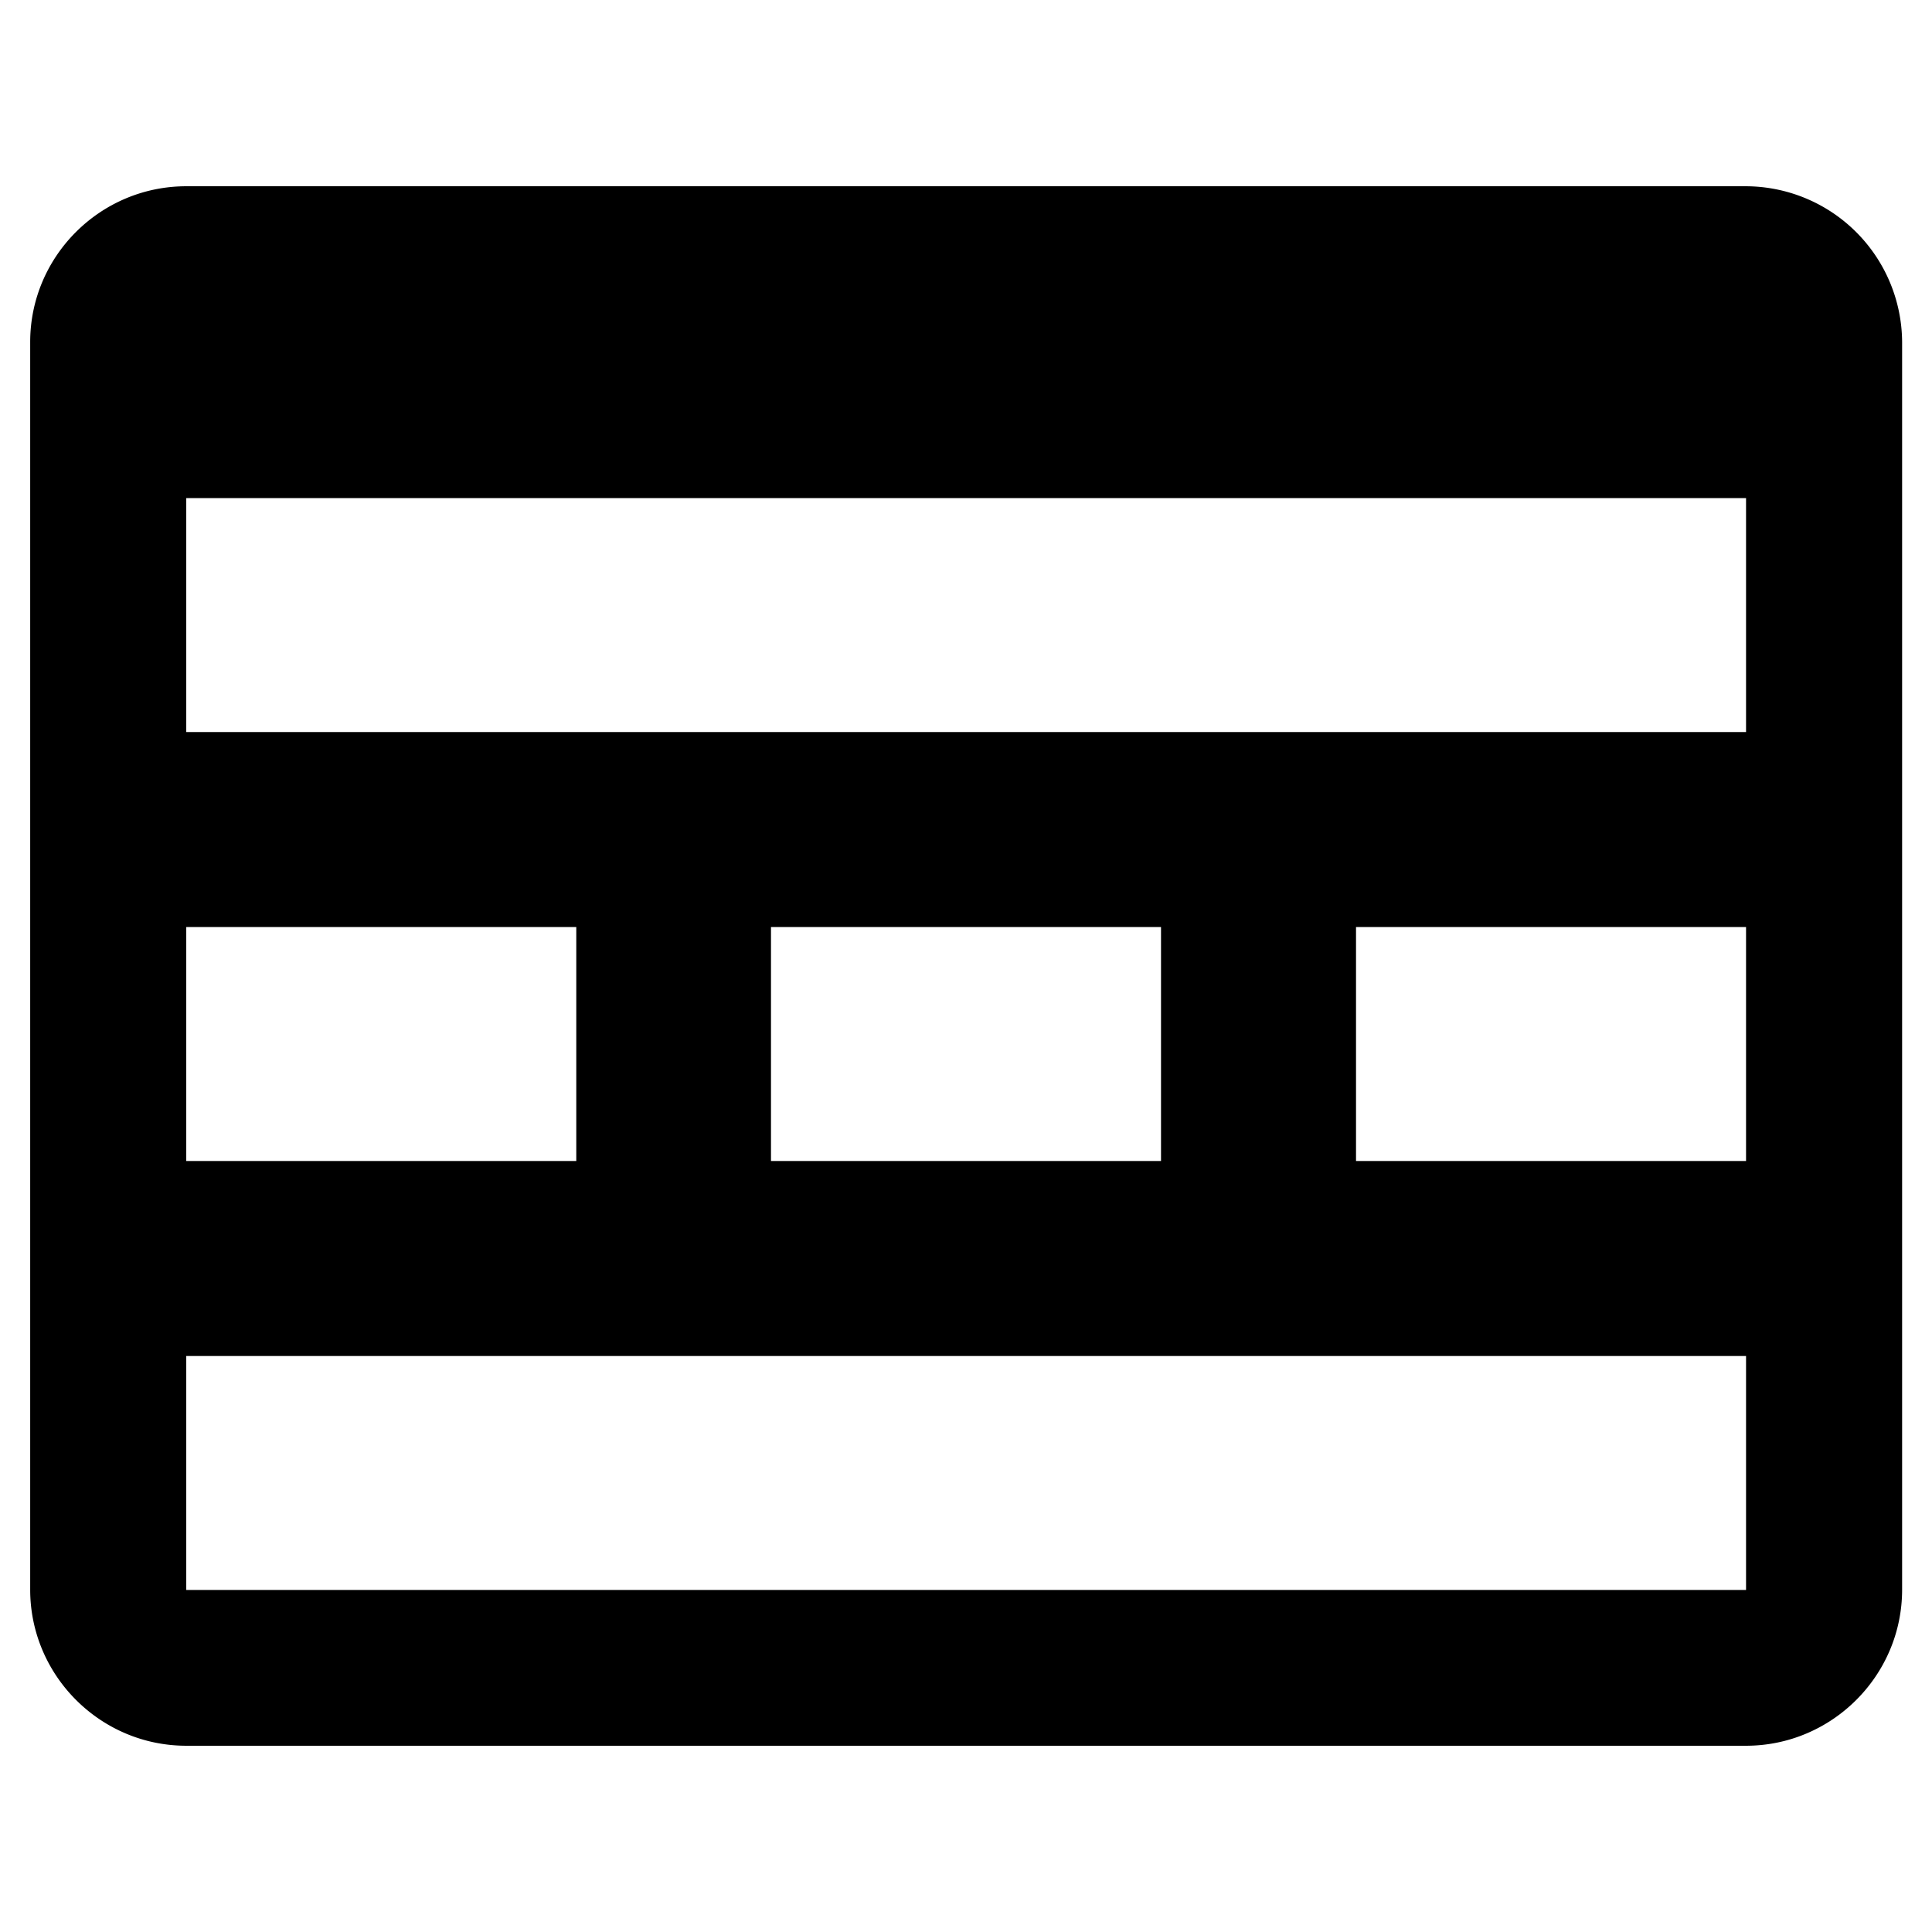<svg xmlns="http://www.w3.org/2000/svg" viewBox="0 0 64 64"><path d="M57.83 6.17H6.17C3.32 6.17 1 8.49 1 11.33v41.33c0 2.84 2.32 5.17 5.17 5.17h51.67c2.84 0 5.17-2.32 5.17-5.17V11.33a5.19 5.19 0 0 0-5.18-5.16zM25.75 38.46h-.21v-7.75h12.92v7.75H25.75zM6.17 30.71h12.92v7.75H6.17v-7.75zm38.75 0h12.92v7.75H44.92v-7.75zM6.17 16.5h51.67v7.75H6.17V16.5zm0 36.17v-7.75h51.67v7.75H6.17z"/></svg>